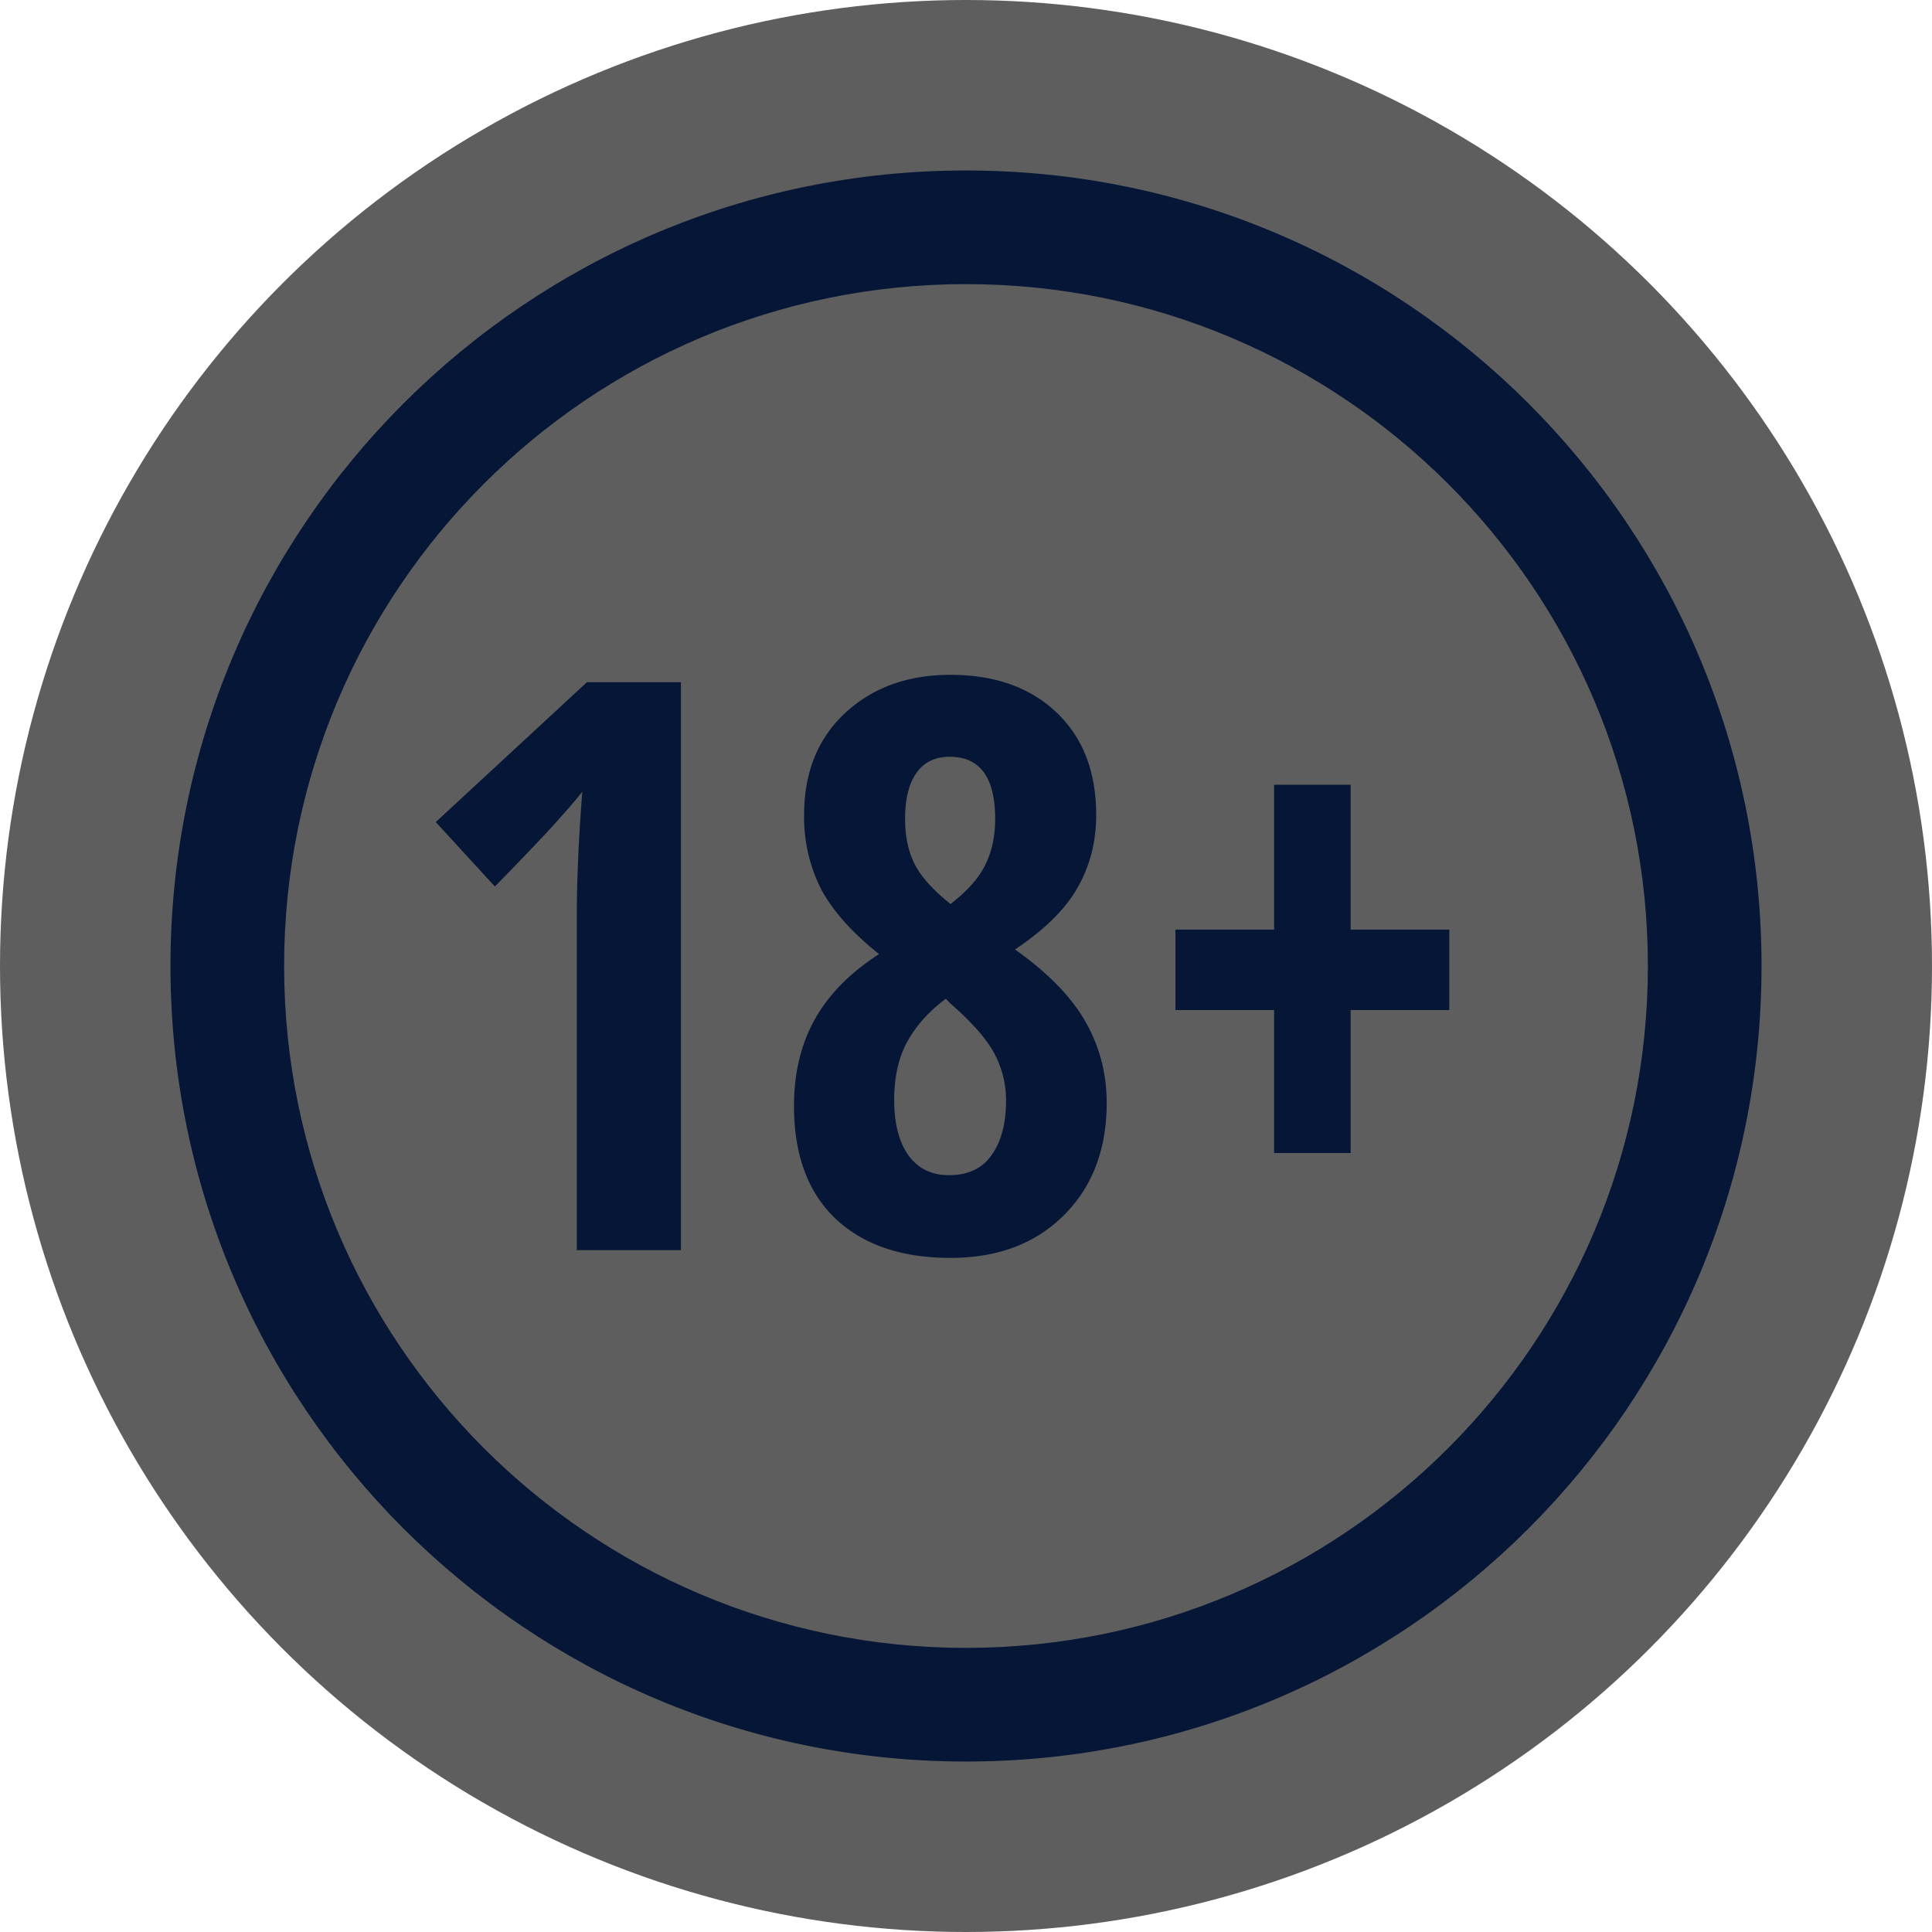 <svg width="34" height="34" fill="none" xmlns="http://www.w3.org/2000/svg"><circle cx="17" cy="17" r="17" fill="#5E5E5E"/><path fill-rule="evenodd" clip-rule="evenodd" d="M17 29c6.627 0 12-5.373 12-12S23.627 5 17 5 5 10.373 5 17s5.373 12 12 12zm0 2c7.732 0 14-6.268 14-14S24.732 3 17 3 3 9.268 3 17s6.268 14 14 14z" fill="#061637"/><path d="M11.983 22h-1.832v-5.865c0-.638.032-1.372.096-2.201a8.9 8.9 0 01-.355.417c-.2.232-.595.649-1.183 1.25l-1.04-1.134 2.66-2.461h1.654V22zm4.744-10.124c.78 0 1.402.221 1.867.663.465.442.697 1.044.697 1.805 0 .47-.11.895-.328 1.278-.214.378-.581.74-1.1 1.087.583.415.997.84 1.243 1.278.246.433.37.907.37 1.422 0 .816-.251 1.475-.752 1.976-.502.501-1.167.752-1.997.752-.86 0-1.535-.23-2.023-.69-.488-.466-.731-1.126-.731-1.983 0-.574.12-1.08.362-1.518.246-.442.624-.827 1.135-1.155-.474-.378-.814-.759-1.019-1.142a2.8 2.8 0 01-.3-1.305c0-.748.239-1.345.717-1.791.483-.451 1.103-.677 1.86-.677zm-.99 7.492c0 .401.081.72.245.957.169.237.408.356.718.356.337 0 .588-.119.752-.356.169-.237.253-.556.253-.957 0-.287-.066-.558-.198-.813-.132-.256-.388-.55-.766-.882l-.096-.096c-.296.219-.521.47-.676.752-.155.278-.233.624-.233 1.04zm.977-6.05c-.26 0-.456.096-.588.287-.132.187-.198.456-.198.807 0 .3.054.563.164.786.11.223.321.46.636.711.3-.232.505-.465.615-.697.114-.232.17-.5.17-.8 0-.73-.266-1.094-.8-1.094zm5.708 4.457h-1.736V16.36h1.736v-2.55h1.347v2.55h1.736v1.415h-1.736v2.516h-1.347v-2.516z" fill="#061637"/></svg>